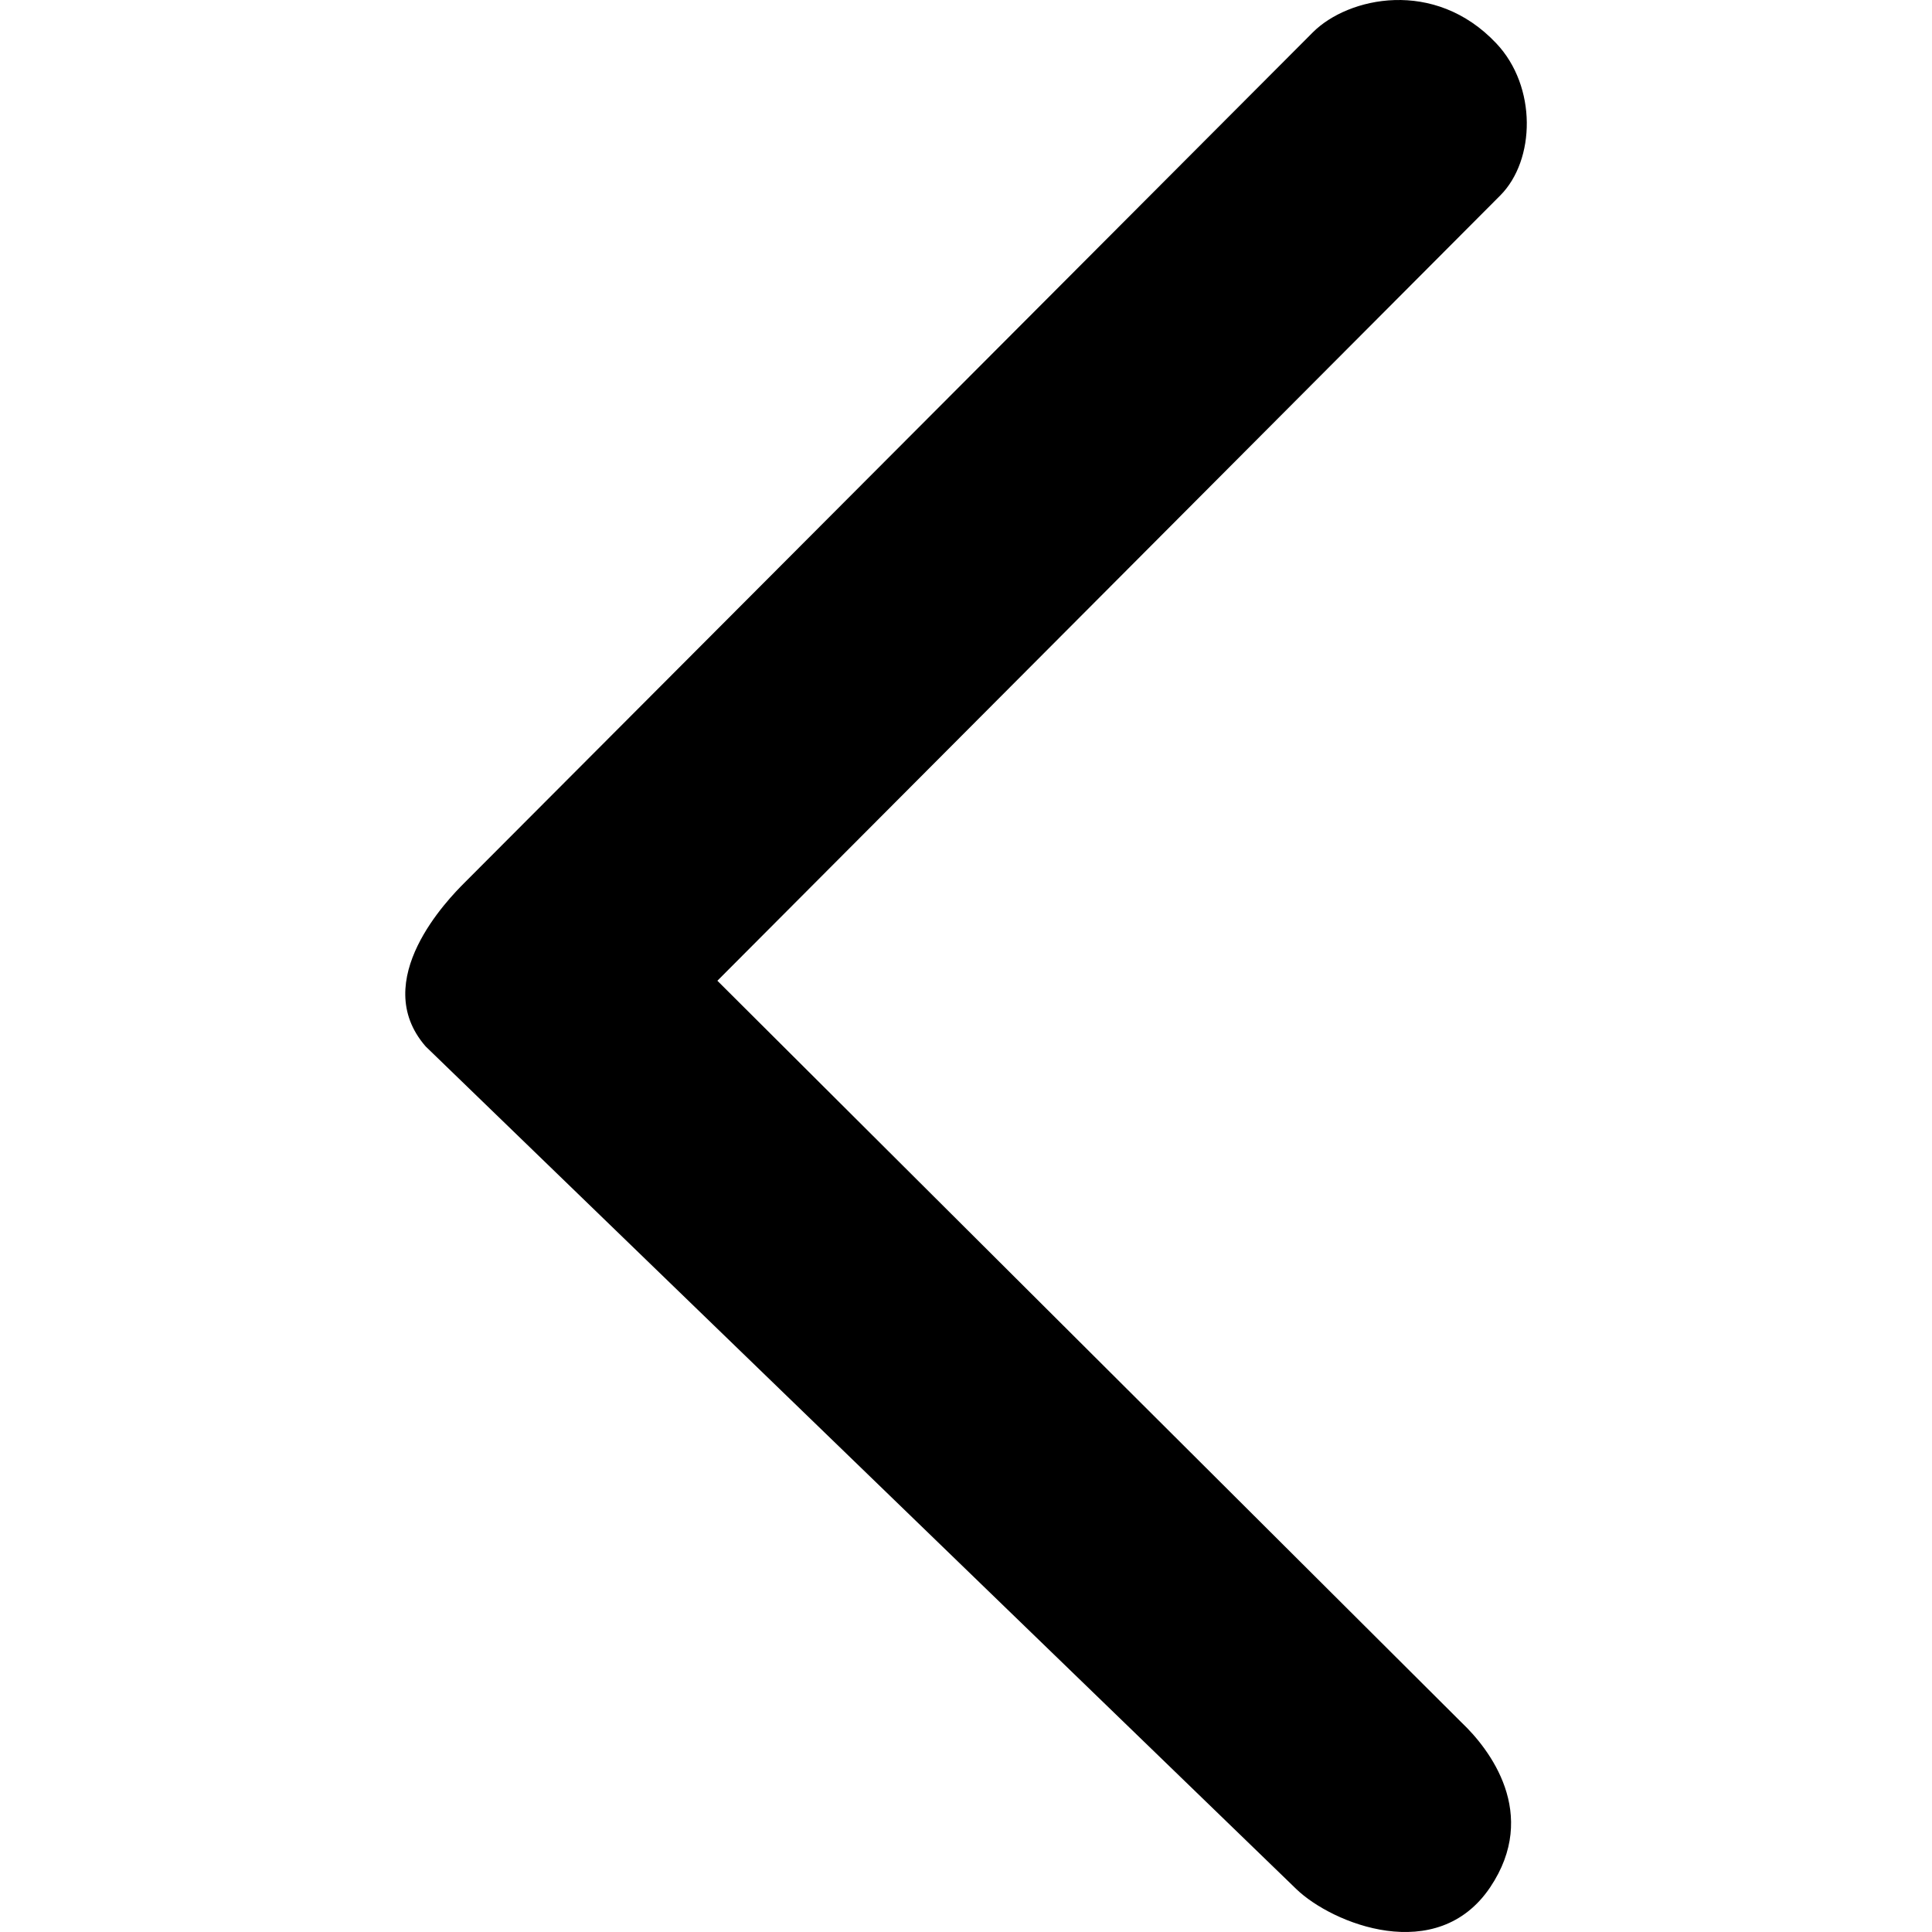 <?xml version="1.0" standalone="no"?><!DOCTYPE svg PUBLIC "-//W3C//DTD SVG 1.1//EN" "http://www.w3.org/Graphics/SVG/1.1/DTD/svg11.dtd"><svg t="1497874140722" class="icon" style="" viewBox="0 0 1024 1024" version="1.1" xmlns="http://www.w3.org/2000/svg" p-id="4772" xmlns:xlink="http://www.w3.org/1999/xlink" width="200" height="200"><defs><style type="text/css"></style></defs><path d="M225.607 554.63l461.429 446.581c19.072 18.432 74.686 40.831 102.781-0.896 26.239-39.039-0.384-73.342-15.168-87.358L380.227 519.815l414.966-416.246c18.624-18.752 19.52-57.663-2.112-80.574-32.767-34.751-78.59-24.511-97.214-5.888L246.15 467.912C237.895 476.168 195.144 519.623 225.607 554.63z" p-id="4773"></path></svg>
